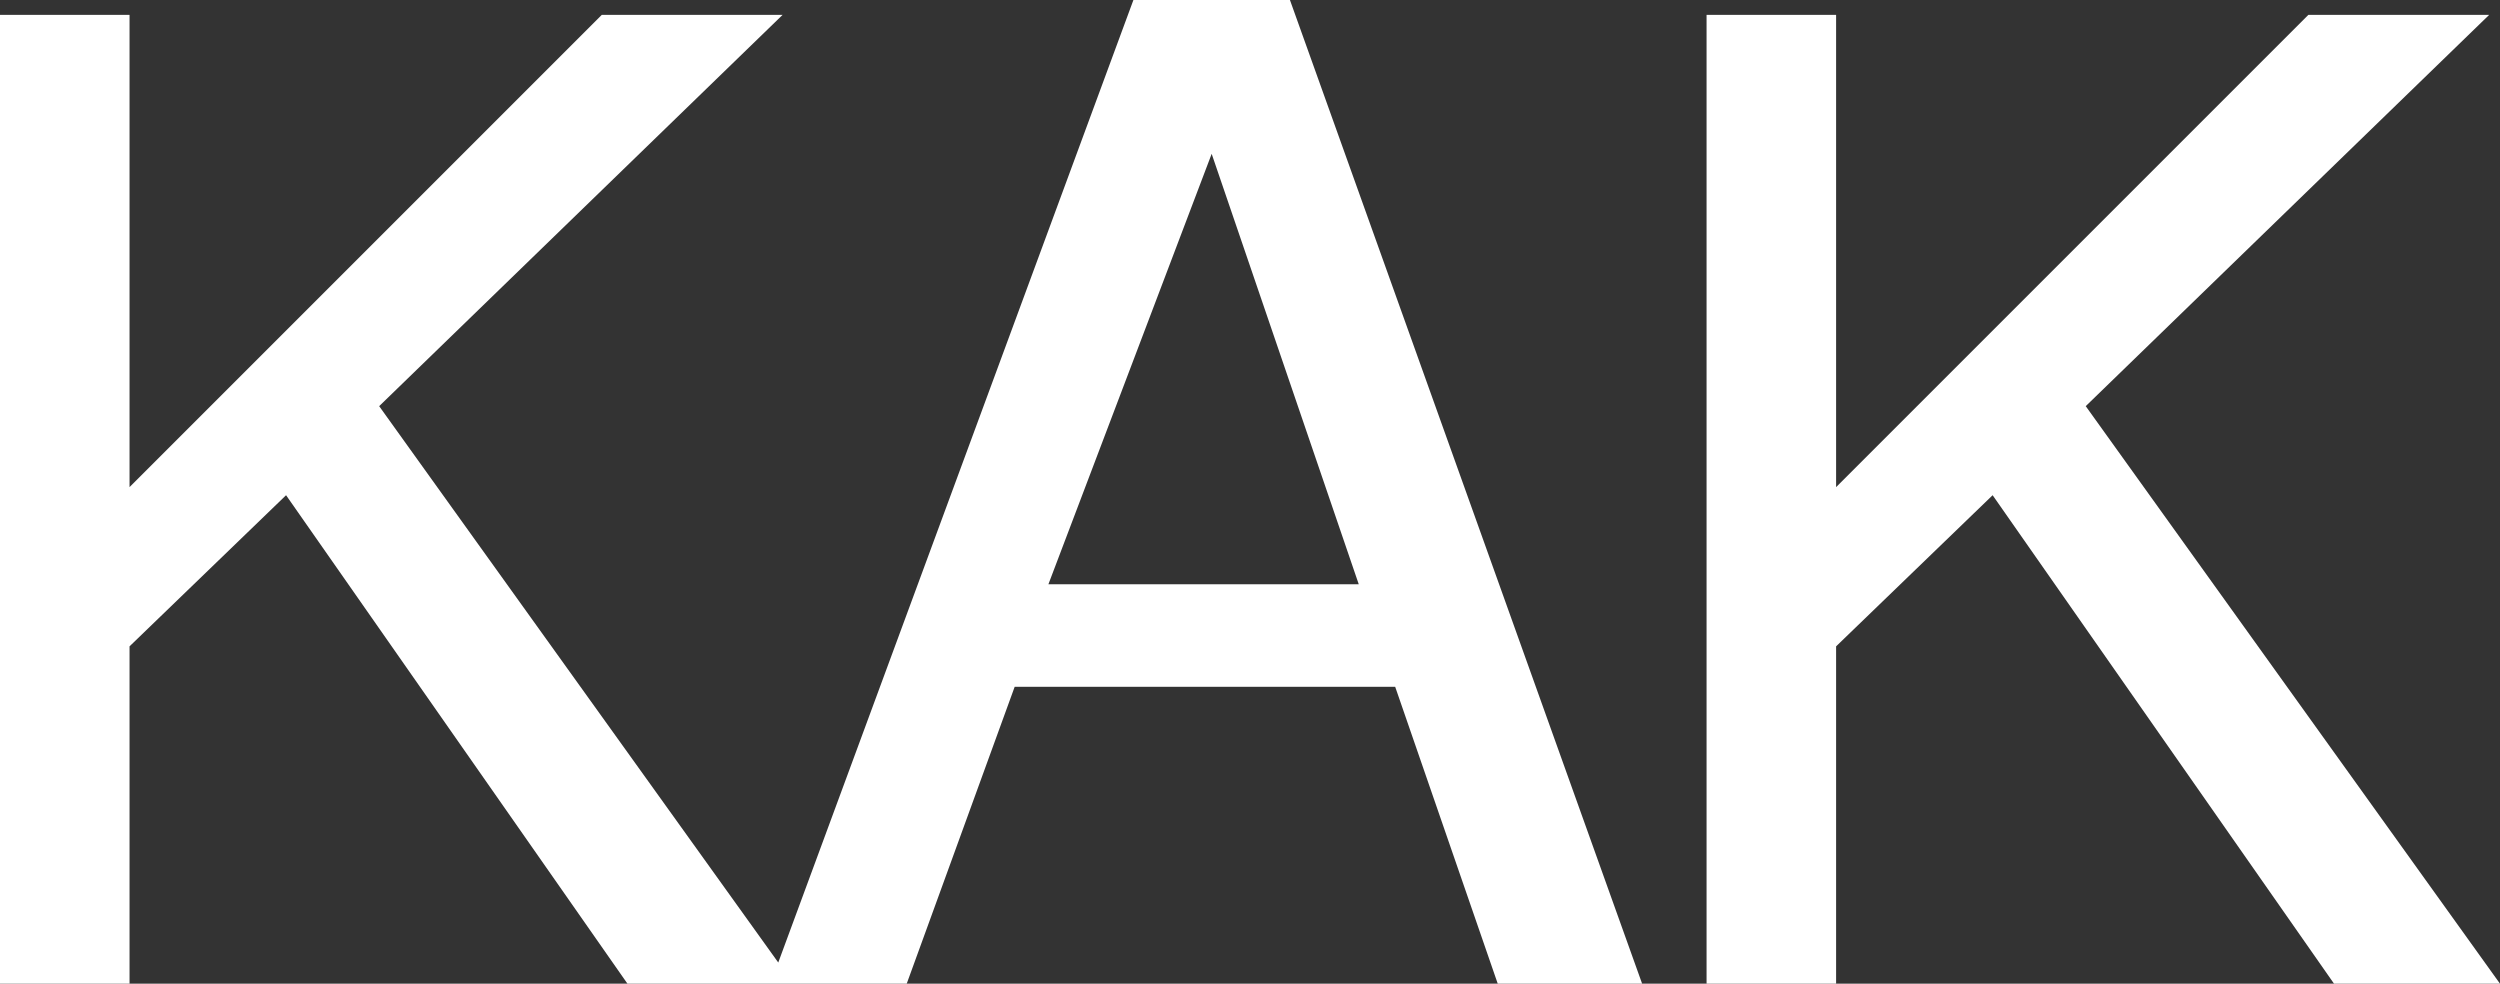 <svg width="463.182" height="182.25" viewBox="0 0 463.182 182.25" fill="none" xmlns="http://www.w3.org/2000/svg" xmlns:xlink="http://www.w3.org/1999/xlink">
	<rect x="0" y="0" width="463.182" height="182.25" fill="#333333" stroke="none"/>
	<desc>
			Created with Pixso.
	</desc>
	<defs/>
	<g style="mix-blend-mode:difference">
		<path id="как" d="M238.99 0L304.24 182.25L277.49 182.25L258.49 127.25L187.99 127.25L167.99 182.25L116.25 182.25L53 91.75L24 119.75L24 182.25L0 182.25L0 2.75L24 2.75L24 90.25L111.5 2.75L145 2.75L70.25 75.25L144.19 178.33L209.99 0L238.99 0ZM427.68 2.75L340.18 90.25L340.18 2.75L316.18 2.75L316.18 182.25L340.18 182.25L340.18 119.75L369.18 91.75L432.43 182.25L463.18 182.25L386.43 75.25L461.18 2.75L427.68 2.75ZM194.24 108.25L251.74 108.25L224.49 28.5L194.24 108.25Z" fill="#FFFFFF" fill-opacity="1" fill-rule="evenodd"/>
	</g>
</svg>
